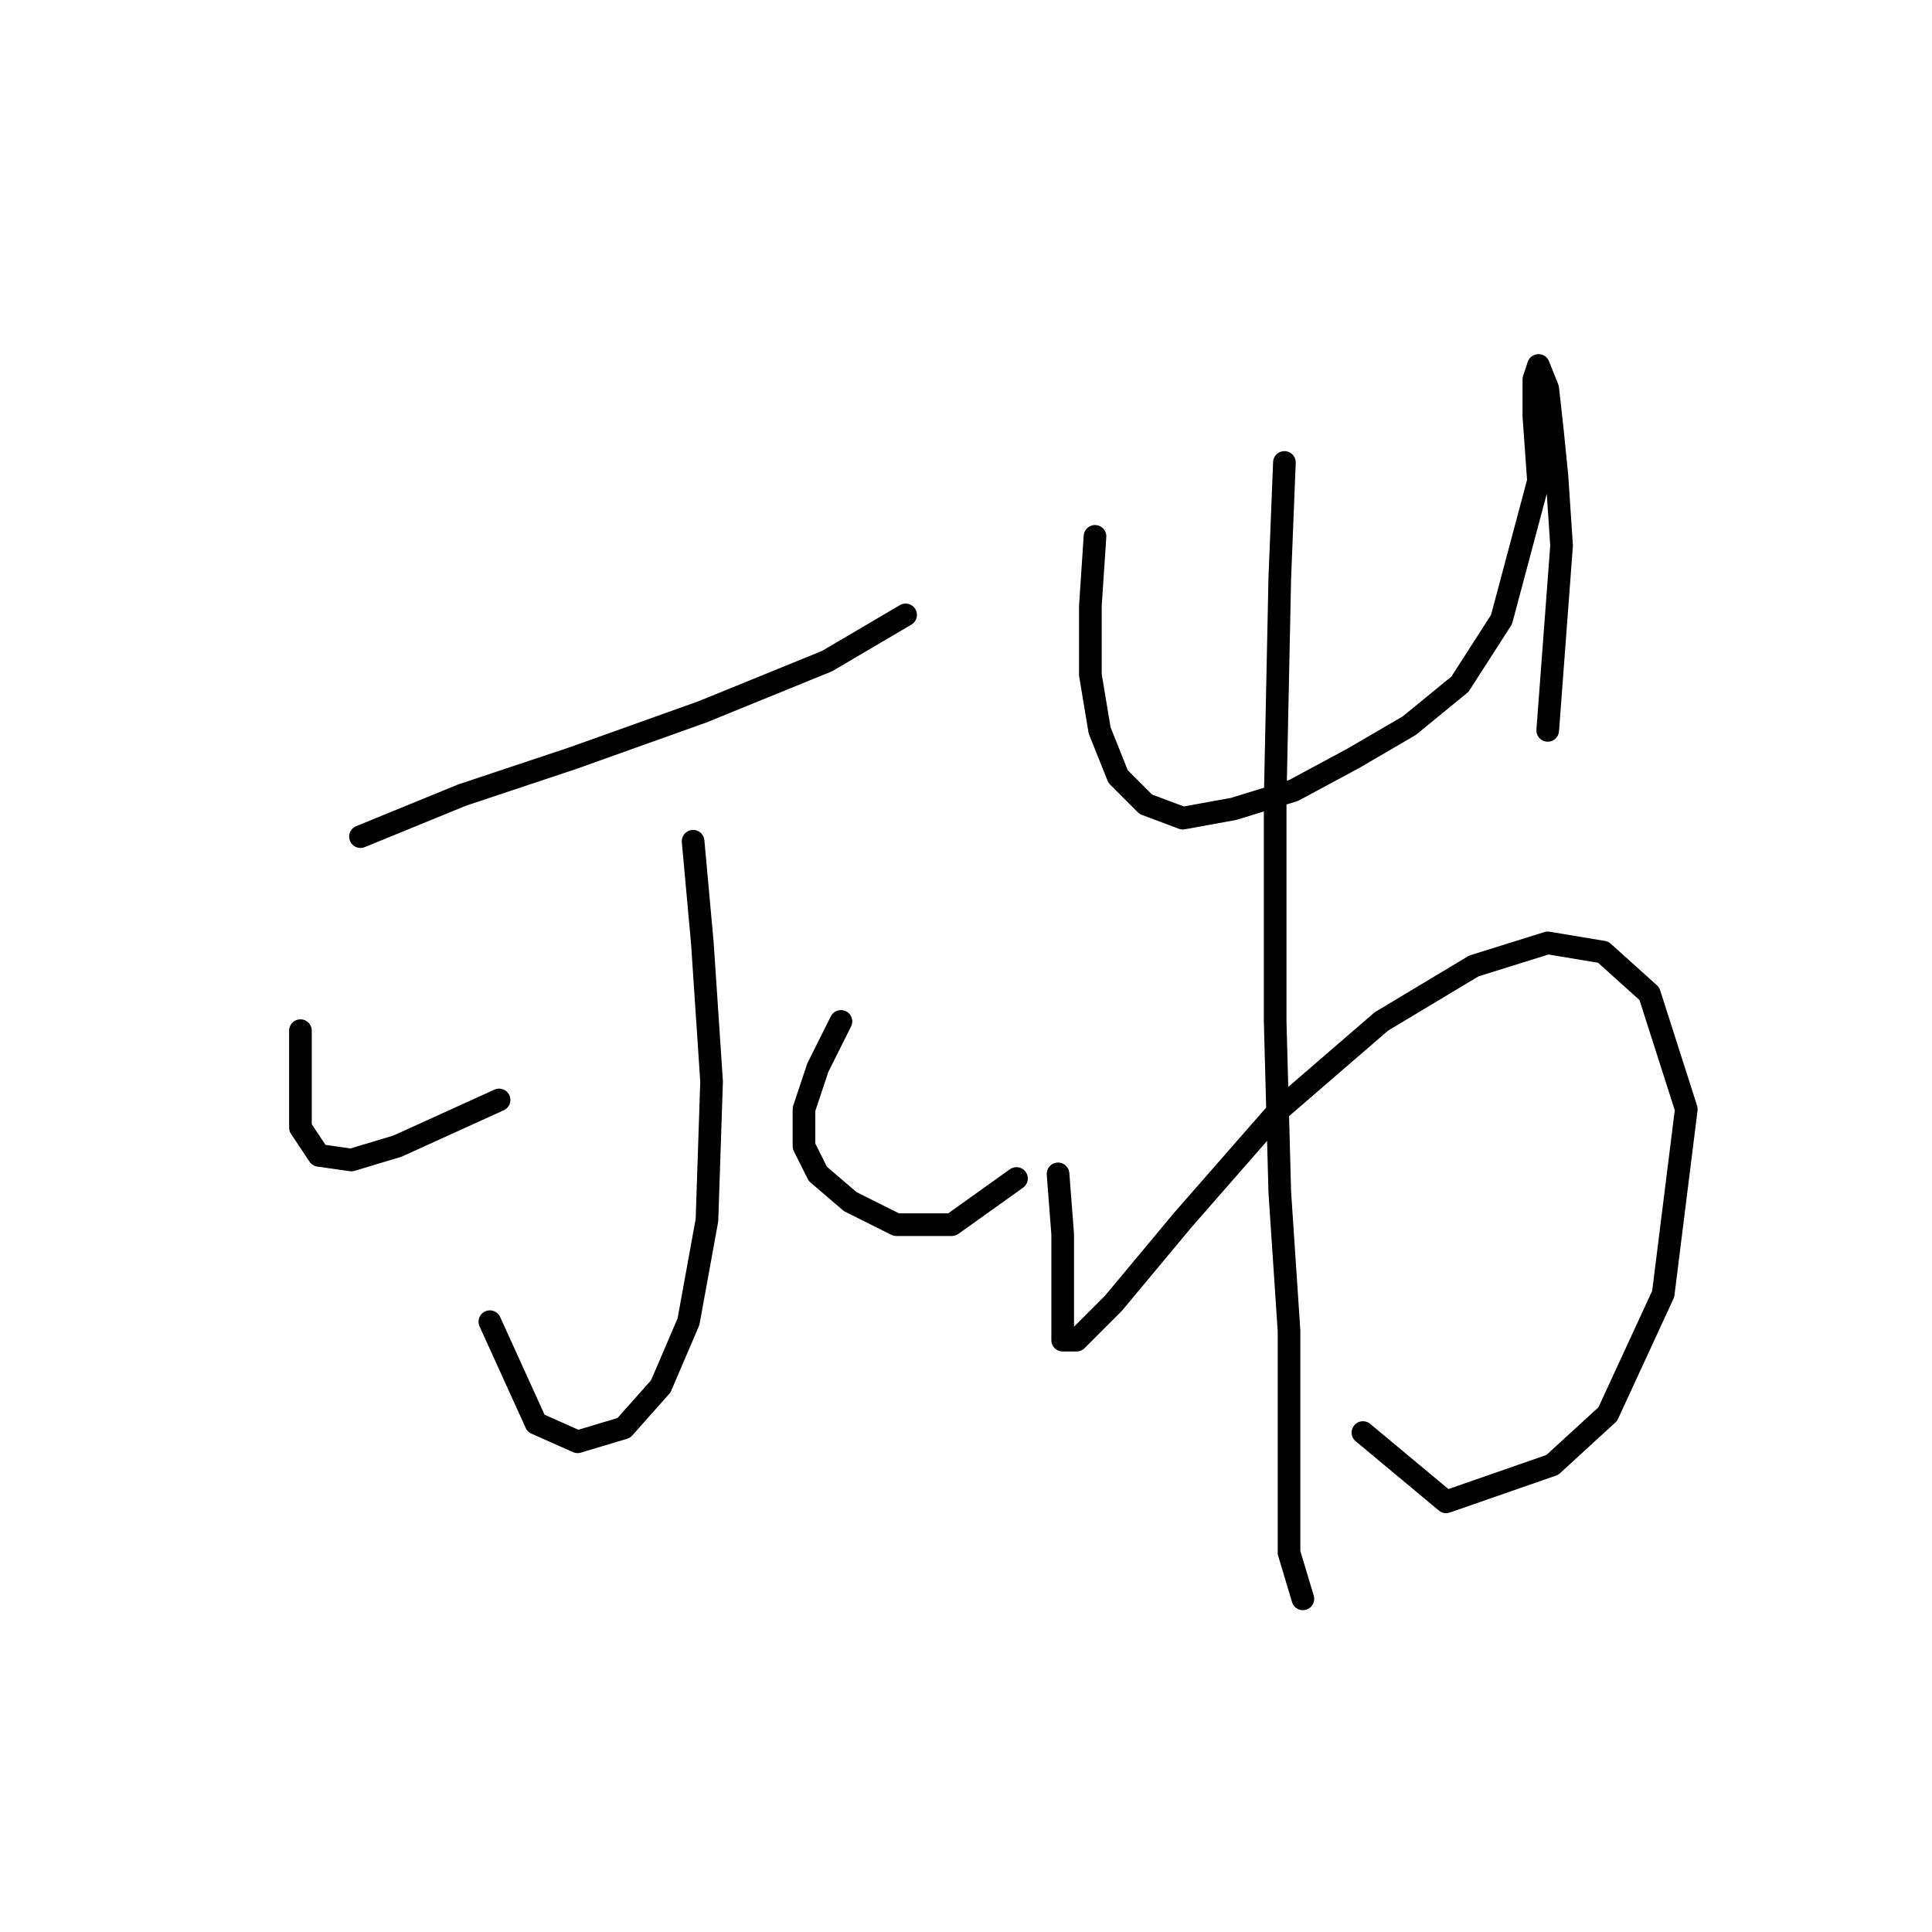 <?xml version="1.0" standalone="no"?>
    <svg width="256" height="256" xmlns="http://www.w3.org/2000/svg" version="1.1">
    <polyline stroke="black" stroke-width="3" stroke-linecap="round" fill="transparent" stroke-linejoin="round" points="47.768 110.858 61.235 105.349 75.925 100.452 93.064 94.331 109.591 87.598 119.997 81.477 119.997 81.477 " />
        <polyline stroke="black" stroke-width="3" stroke-linecap="round" fill="transparent" stroke-linejoin="round" points="91.84 111.47 93.064 124.937 94.289 143.3 93.677 161.664 91.228 175.13 87.555 183.7 82.659 189.209 76.537 191.045 71.028 188.597 64.907 175.13 64.907 175.13 " />
        <polyline stroke="black" stroke-width="3" stroke-linecap="round" fill="transparent" stroke-linejoin="round" points="39.811 136.567 39.811 143.912 39.811 149.421 42.259 153.094 46.544 153.706 52.665 151.87 66.131 145.749 66.131 145.749 " />
        <polyline stroke="black" stroke-width="3" stroke-linecap="round" fill="transparent" stroke-linejoin="round" points="111.428 135.343 108.367 141.464 106.531 146.973 106.531 151.87 108.367 155.543 112.652 159.215 118.773 162.276 126.119 162.276 134.688 156.155 134.688 156.155 " />
        <polyline stroke="black" stroke-width="3" stroke-linecap="round" fill="transparent" stroke-linejoin="round" points="145.094 71.071 144.482 80.253 144.482 89.434 145.706 96.78 148.155 102.901 151.827 106.573 156.724 108.41 163.457 107.186 171.415 104.737 179.372 100.452 186.718 96.168 193.451 90.658 198.96 82.089 203.857 63.726 203.245 55.156 203.245 50.259 203.857 48.423 205.081 51.483 205.693 56.992 206.305 63.113 206.917 72.295 205.081 96.78 205.081 96.78 " />
        <polyline stroke="black" stroke-width="3" stroke-linecap="round" fill="transparent" stroke-linejoin="round" points="140.197 155.543 140.809 163.5 140.809 170.233 140.809 175.13 140.809 177.579 142.646 177.579 147.543 172.682 156.724 161.664 169.579 146.973 183.045 135.343 195.287 127.997 205.081 124.937 212.427 126.161 218.548 131.67 223.445 146.973 220.384 171.457 213.039 187.372 205.693 194.106 191.615 199.003 180.597 189.821 180.597 189.821 " />
        <polyline stroke="black" stroke-width="3" stroke-linecap="round" fill="transparent" stroke-linejoin="round" points="170.191 61.277 169.579 76.58 168.966 105.961 168.966 135.343 169.579 157.991 170.803 176.354 170.803 191.045 170.803 199.615 170.803 205.736 172.639 211.857 172.639 211.857 " />
        </svg>